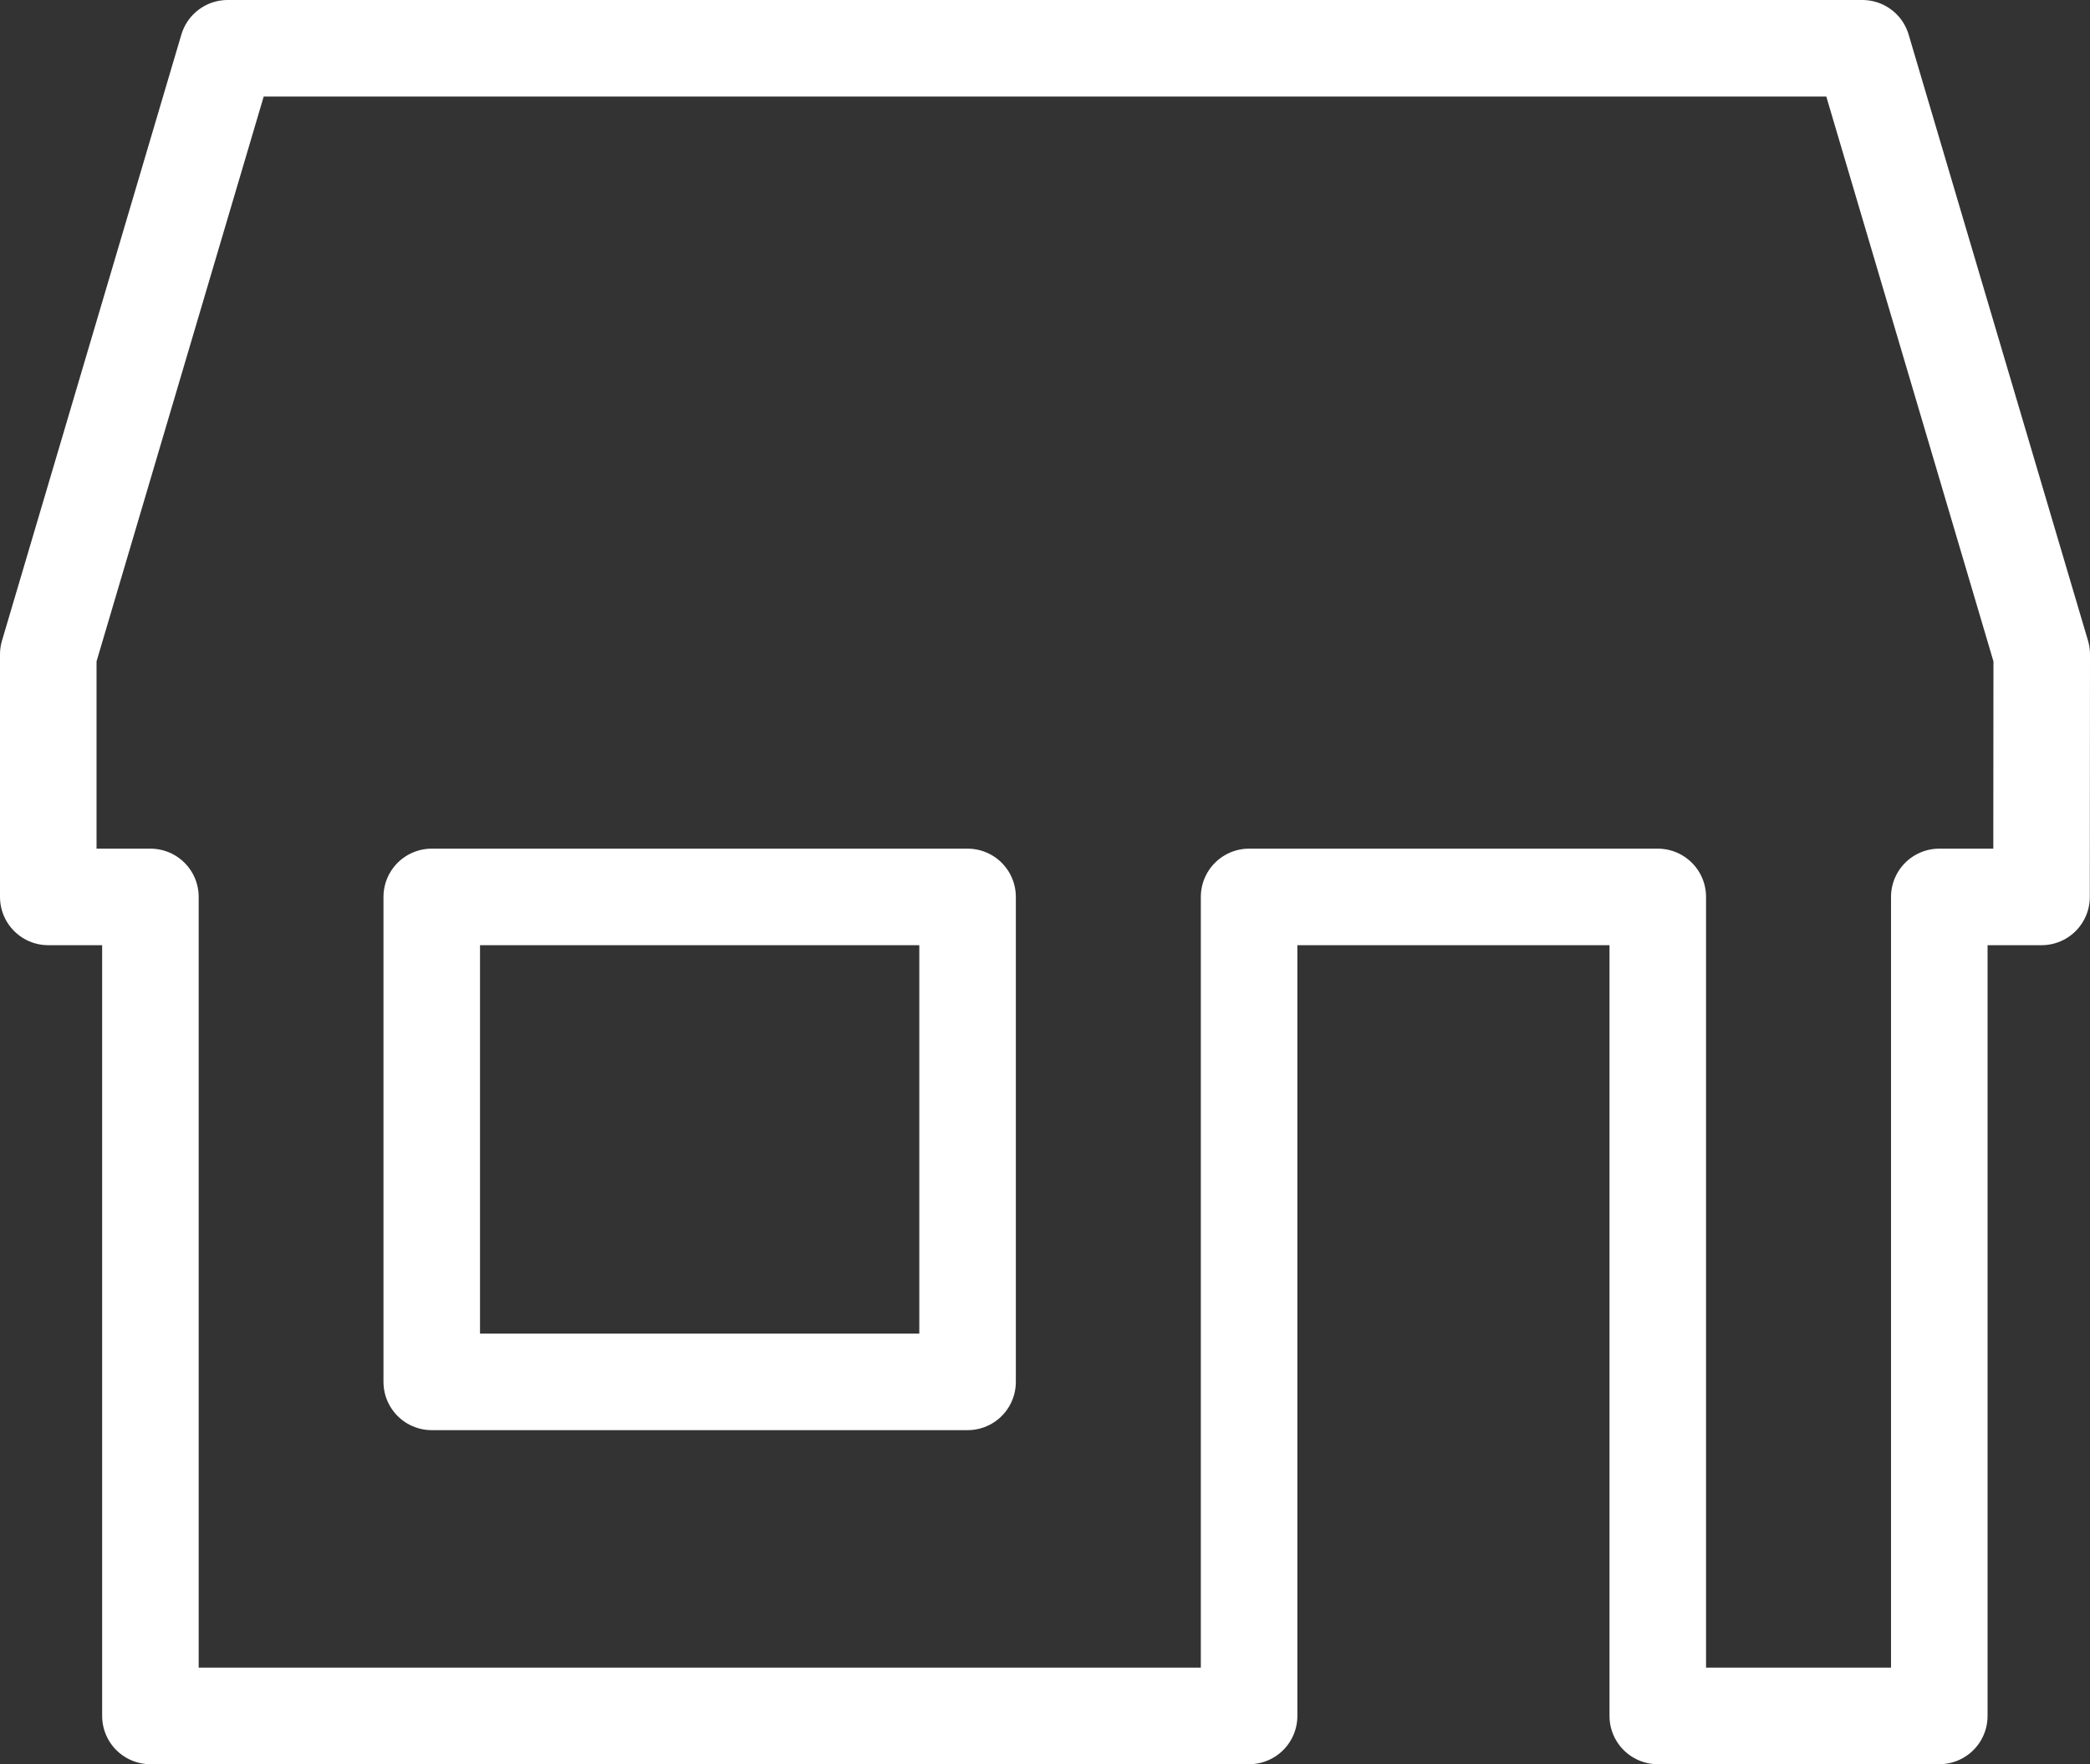 <svg xmlns="http://www.w3.org/2000/svg" width="21.648" height="18.273" viewBox="0 0 21.648 18.273">
  <rect x="0" y="0" width="21.648" height="18.273" fill="#333333" stroke="none"/>
  <g id="icon-store" transform="translate(0.5 -3.216)">
    <path id="path" d="M148.2,770.736h-1.059v8.483h-2.916v-8.483h-4.233v8.483H128.612v-8.483h-1.058v-2.512l1.858-6.278h16.932l1.858,6.278Zm-11.124,5.023v-5.023h-5.55v5.023Z" transform="translate(-127.554 -758.23)" fill="none" stroke="#fff" stroke-linecap="round" stroke-linejoin="round" stroke-width="1"/>
  </g>
</svg>
